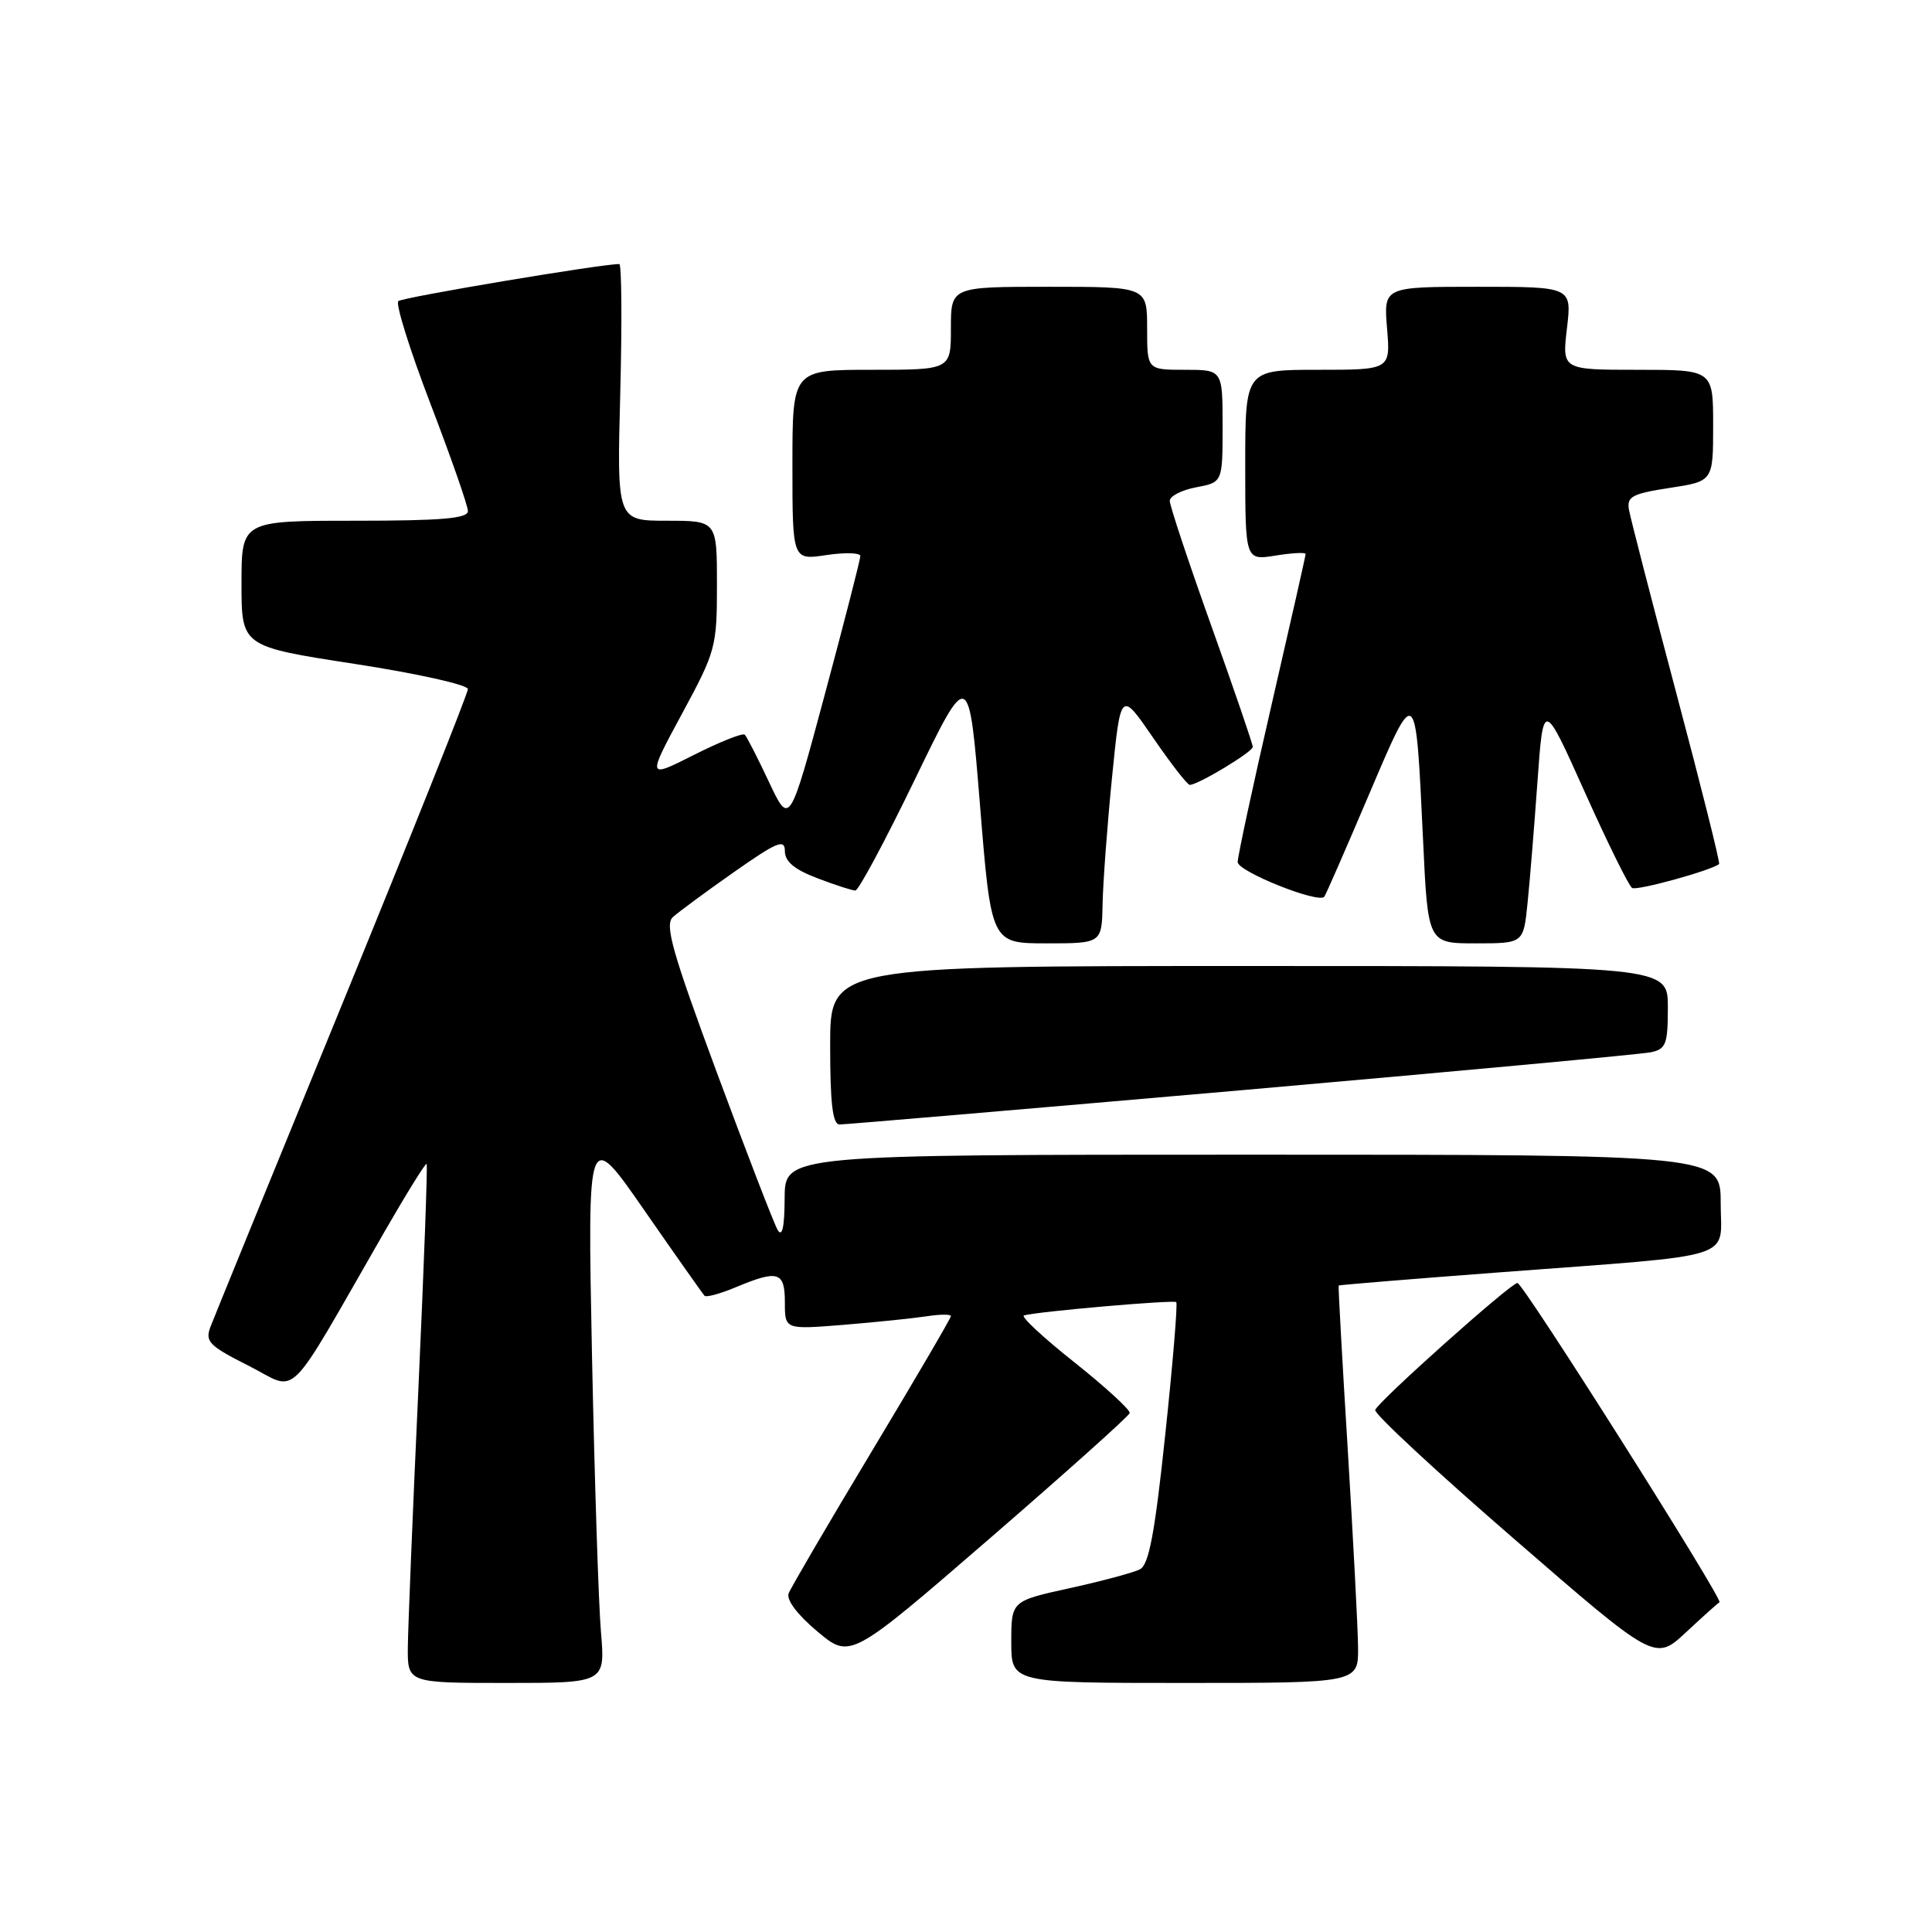 <?xml version="1.0" encoding="UTF-8" standalone="no"?>
<!DOCTYPE svg PUBLIC "-//W3C//DTD SVG 1.1//EN" "http://www.w3.org/Graphics/SVG/1.1/DTD/svg11.dtd" >
<svg xmlns="http://www.w3.org/2000/svg" xmlns:xlink="http://www.w3.org/1999/xlink" version="1.1" viewBox="0 0 256 256">
 <g >
 <path fill="currentColor"
d=" M 79.63 216.25 C 79.31 212.54 78.78 196.00 78.44 179.50 C 77.84 149.50 77.84 149.50 85.39 160.39 C 89.54 166.37 93.13 171.46 93.36 171.70 C 93.59 171.93 95.46 171.42 97.51 170.56 C 103.12 168.22 104.00 168.49 104.00 172.59 C 104.00 176.17 104.00 176.17 111.75 175.55 C 116.01 175.20 120.96 174.69 122.75 174.42 C 124.54 174.14 126.00 174.13 126.00 174.39 C 126.00 174.66 121.28 182.72 115.52 192.30 C 109.76 201.88 104.80 210.36 104.50 211.13 C 104.17 211.99 105.68 213.98 108.32 216.19 C 112.67 219.83 112.67 219.83 131.09 203.90 C 141.21 195.14 149.59 187.64 149.69 187.24 C 149.80 186.83 146.50 183.81 142.37 180.52 C 138.24 177.24 135.22 174.44 135.68 174.30 C 137.40 173.79 155.52 172.21 155.86 172.54 C 156.06 172.73 155.41 180.60 154.41 190.02 C 153.02 203.17 152.24 207.33 151.05 207.94 C 150.20 208.38 146.01 209.50 141.75 210.44 C 134.00 212.14 134.00 212.14 134.00 217.57 C 134.00 223.00 134.00 223.00 157.00 223.00 C 180.00 223.00 180.00 223.00 179.95 218.25 C 179.92 215.64 179.30 203.82 178.58 192.00 C 177.85 180.18 177.31 170.43 177.38 170.34 C 177.44 170.26 187.18 169.46 199.00 168.57 C 230.78 166.17 228.00 167.05 228.00 159.41 C 228.00 153.00 228.00 153.00 166.00 153.00 C 104.00 153.00 104.00 153.00 103.97 158.75 C 103.95 162.62 103.65 164.00 103.04 162.97 C 102.55 162.13 98.93 152.74 94.98 142.10 C 89.06 126.10 88.05 122.54 89.16 121.52 C 89.90 120.85 93.54 118.16 97.25 115.56 C 102.99 111.53 104.00 111.12 104.00 112.78 C 104.00 114.15 105.26 115.21 108.28 116.36 C 110.64 117.26 112.91 118.00 113.34 118.00 C 113.76 118.00 117.32 111.36 121.24 103.25 C 128.38 88.50 128.38 88.50 129.86 106.75 C 131.34 125.00 131.34 125.00 138.67 125.00 C 146.00 125.00 146.00 125.00 146.10 119.75 C 146.16 116.86 146.72 109.33 147.35 103.00 C 148.50 91.50 148.50 91.50 152.79 97.75 C 155.15 101.19 157.33 104.00 157.65 104.00 C 158.75 104.00 166.00 99.63 166.00 98.97 C 166.00 98.60 163.53 91.38 160.50 82.91 C 157.47 74.44 155.00 67.00 155.00 66.37 C 155.00 65.74 156.57 64.93 158.50 64.57 C 162.00 63.91 162.00 63.91 162.00 56.45 C 162.00 49.00 162.00 49.00 157.00 49.00 C 152.00 49.00 152.00 49.00 152.00 43.50 C 152.00 38.00 152.00 38.00 139.00 38.00 C 126.00 38.00 126.00 38.00 126.00 43.50 C 126.00 49.00 126.00 49.00 115.50 49.00 C 105.00 49.00 105.00 49.00 105.00 61.61 C 105.00 74.23 105.00 74.23 109.50 73.55 C 111.97 73.18 114.00 73.24 114.00 73.68 C 114.00 74.12 111.89 82.34 109.31 91.95 C 104.62 109.41 104.62 109.41 101.90 103.63 C 100.40 100.44 98.96 97.62 98.69 97.35 C 98.42 97.09 95.40 98.29 91.97 100.02 C 85.73 103.17 85.73 103.17 90.36 94.59 C 94.84 86.31 95.00 85.73 95.00 77.51 C 95.00 69.00 95.00 69.00 88.37 69.00 C 81.74 69.00 81.74 69.00 82.19 52.00 C 82.43 42.65 82.37 35.00 82.06 34.99 C 79.85 34.95 53.35 39.39 52.78 39.90 C 52.39 40.25 54.30 46.36 57.03 53.48 C 59.76 60.61 62.00 67.01 62.00 67.72 C 62.00 68.70 58.55 69.00 47.00 69.00 C 32.00 69.00 32.00 69.00 32.00 77.33 C 32.00 85.66 32.00 85.66 47.00 87.97 C 55.25 89.24 62.00 90.74 62.00 91.31 C 62.00 91.88 54.52 110.61 45.39 132.93 C 36.25 155.24 28.39 174.51 27.91 175.75 C 27.14 177.77 27.64 178.29 32.98 180.99 C 39.67 184.37 37.60 186.42 50.94 163.22 C 53.88 158.12 56.39 154.07 56.53 154.22 C 56.67 154.38 56.18 167.78 55.44 184.00 C 54.69 200.22 54.07 215.64 54.04 218.25 C 54.00 223.00 54.00 223.00 67.10 223.00 C 80.20 223.00 80.20 223.00 79.63 216.25 Z  M 227.84 212.31 C 228.40 212.02 201.82 170.00 201.07 170.00 C 200.19 170.00 182.60 185.71 182.22 186.83 C 182.06 187.32 190.34 195.01 200.62 203.91 C 219.30 220.11 219.30 220.11 223.39 216.30 C 225.63 214.21 227.64 212.41 227.84 212.31 Z  M 164.50 144.46 C 193.10 141.95 217.51 139.69 218.75 139.43 C 220.75 139.01 221.00 138.36 221.00 133.48 C 221.00 128.00 221.00 128.00 165.50 128.00 C 110.00 128.00 110.00 128.00 110.00 138.50 C 110.00 146.23 110.33 149.00 111.25 149.00 C 111.94 149.00 135.90 146.96 164.50 144.46 Z  M 202.40 119.75 C 202.70 116.86 203.29 109.60 203.72 103.61 C 204.50 92.72 204.50 92.72 209.99 104.95 C 213.01 111.68 215.83 117.40 216.26 117.66 C 216.90 118.06 226.75 115.34 227.79 114.49 C 227.95 114.36 225.40 104.18 222.13 91.88 C 218.86 79.57 216.03 68.61 215.84 67.51 C 215.55 65.80 216.29 65.41 221.25 64.65 C 227.00 63.77 227.00 63.77 227.00 56.39 C 227.00 49.00 227.00 49.00 216.99 49.00 C 206.98 49.00 206.98 49.00 207.63 43.50 C 208.28 38.00 208.28 38.00 195.81 38.00 C 183.34 38.00 183.34 38.00 183.79 43.50 C 184.25 49.00 184.25 49.00 174.62 49.00 C 165.00 49.00 165.00 49.00 165.00 61.63 C 165.00 74.26 165.00 74.26 169.00 73.62 C 171.20 73.26 173.00 73.17 173.00 73.41 C 173.00 73.65 170.97 82.62 168.50 93.34 C 166.03 104.06 164.00 113.46 164.00 114.23 C 164.00 115.47 174.65 119.74 175.47 118.83 C 175.64 118.65 178.26 112.65 181.30 105.51 C 187.69 90.50 187.57 90.41 188.56 111.25 C 189.20 125.00 189.20 125.00 195.53 125.00 C 201.86 125.00 201.86 125.00 202.40 119.75 Z "/>
</g>
</svg>